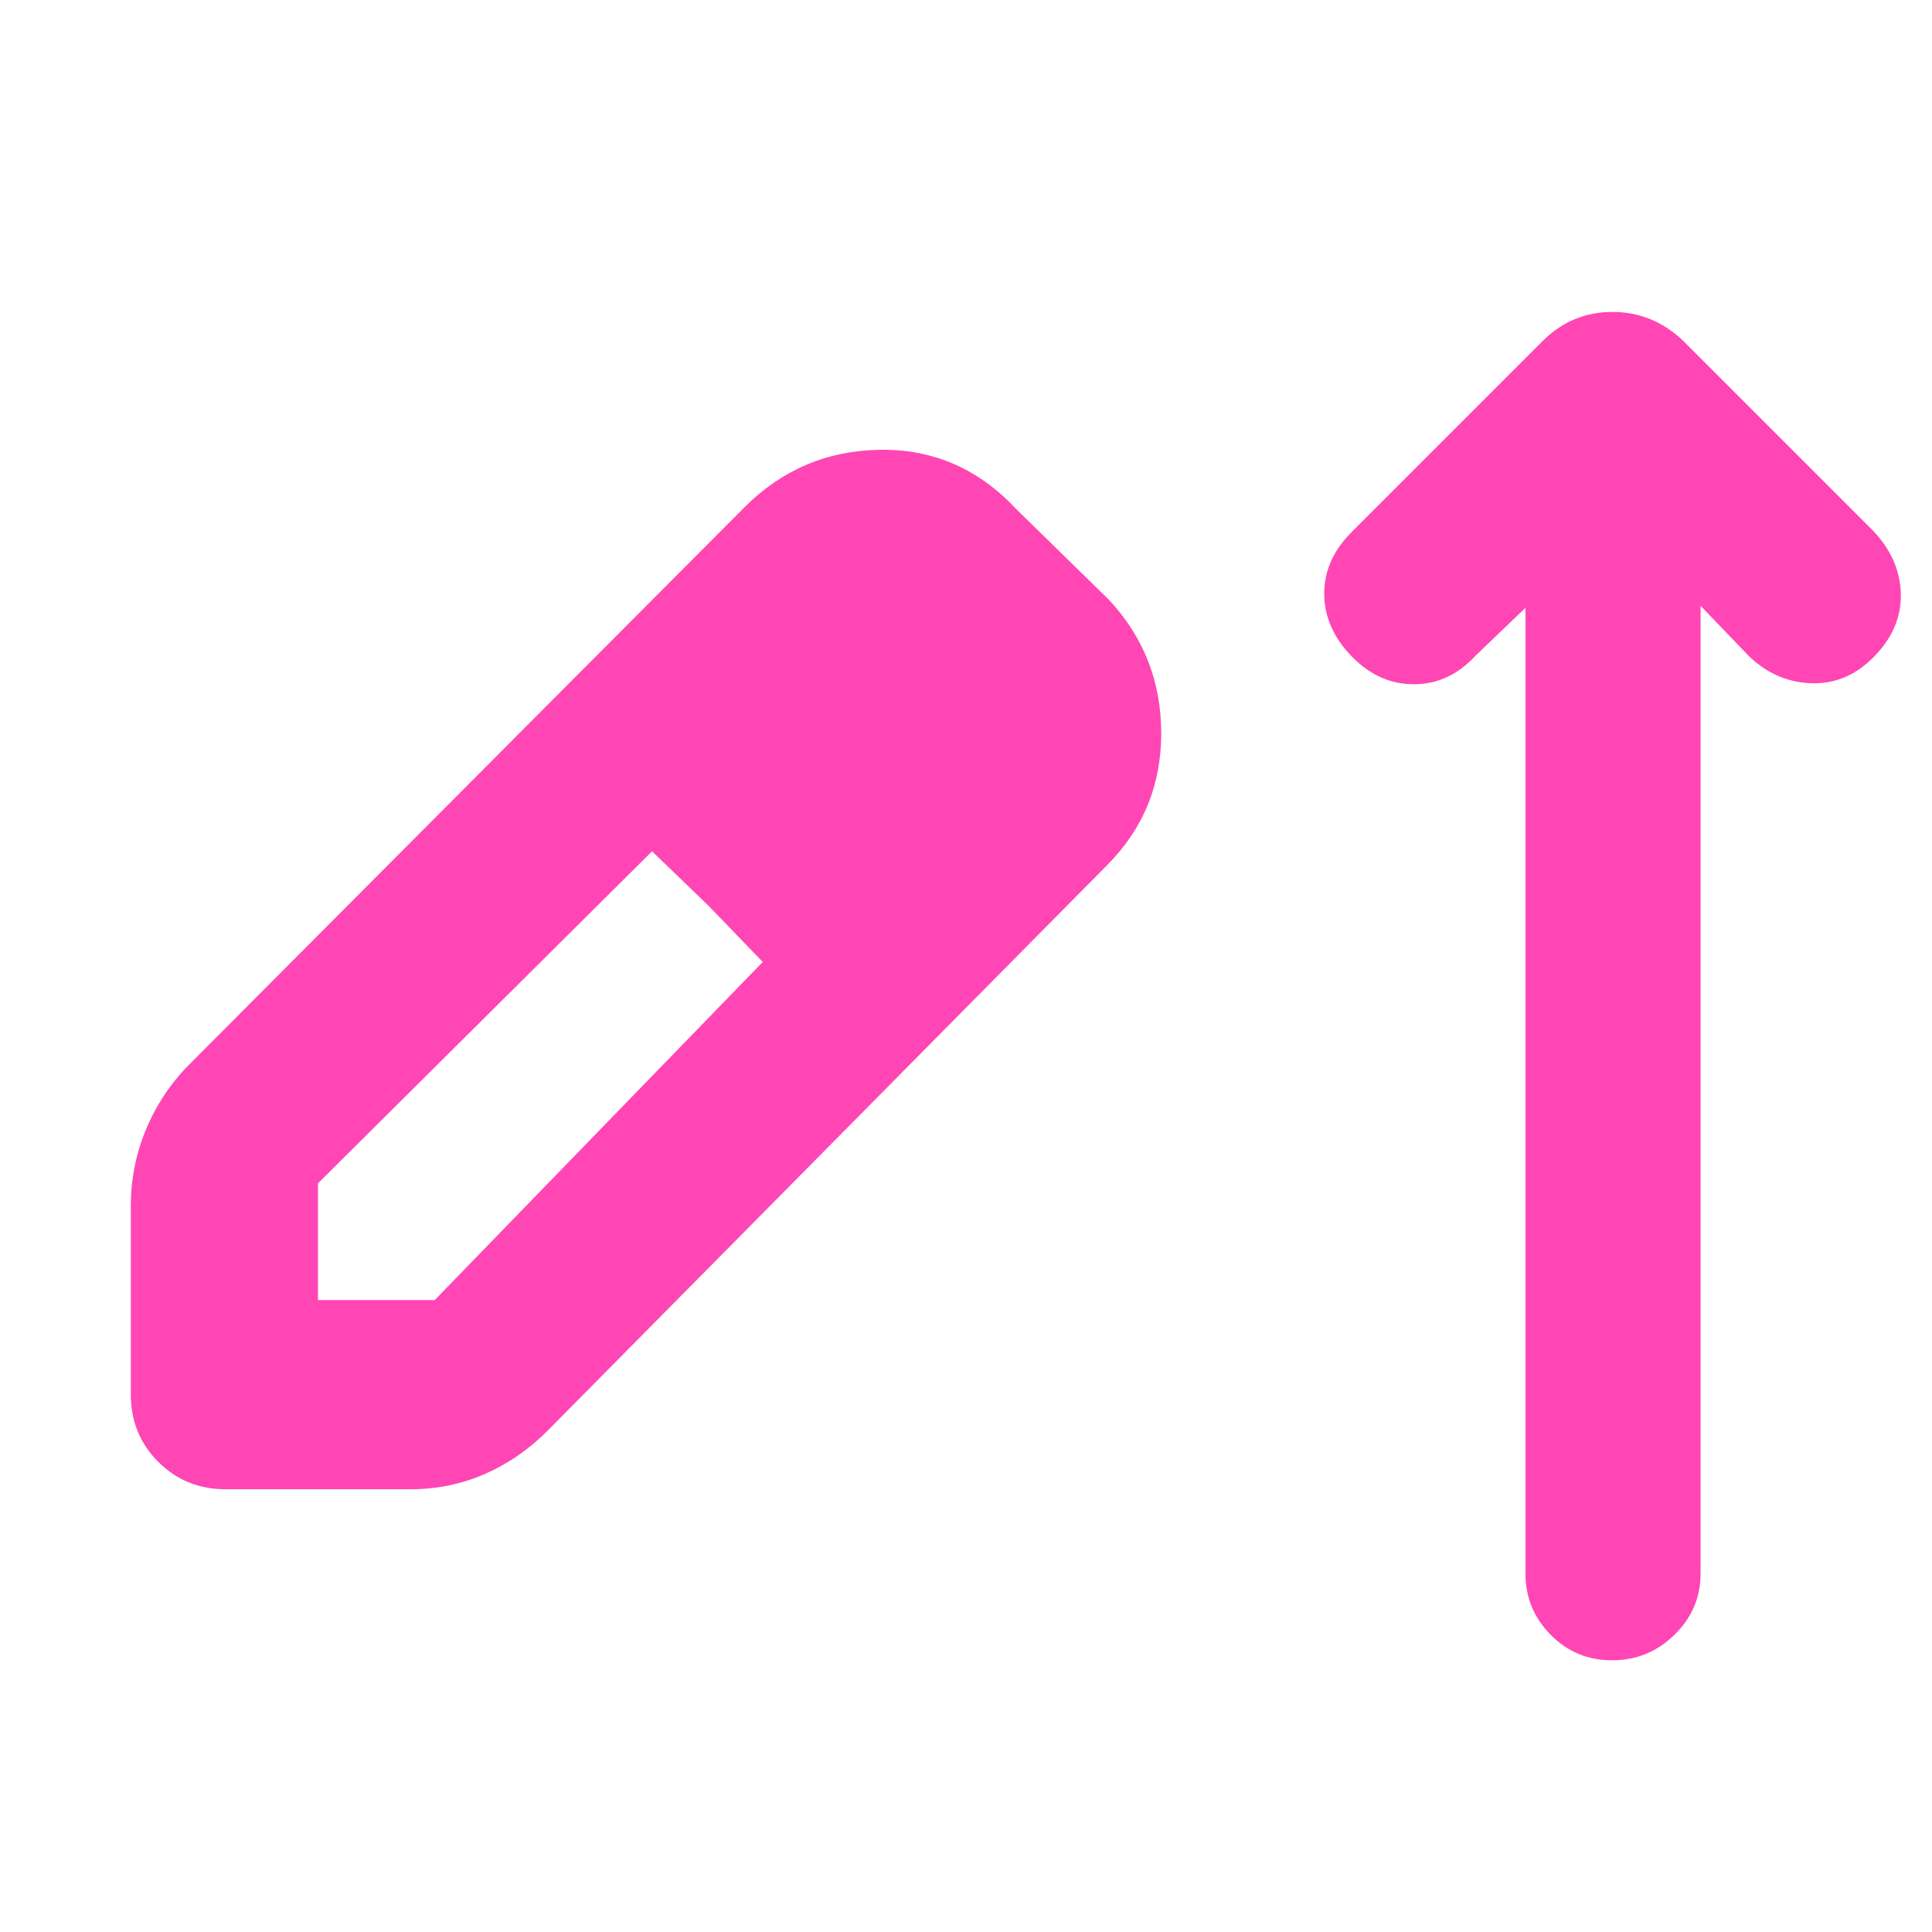 <svg xmlns="http://www.w3.org/2000/svg" height="48" viewBox="0 -960 960 960" width="48"><path fill="rgb(255, 70, 180)" d="M112-220q-19.75 0-33.37-13.63Q65-247.25 65-267v-94q0-18.96 7-36.48Q79-415 92-429l278-279q28-28 67.5-28.5T505-707l46 45q26 27.9 26 66.45Q577-557 550-530L272-249q-14 14-31.28 21.5T204-220h-92Zm46-94h58l163-168-27-28-28-27-166 165v58Zm273-218-55-57 55 57Zm327-126-25 24q-13 14-30.5 14t-31-14Q658-648 658-665.11T672-696l95-95q14.36-14 34.18-14T836-791l95 95q13 13.8 13.5 30.9.5 17.1-13 31.1t-31.25 13.5Q882.5-621 869-634l-24-25v481q0 17.62-12.96 30.31-12.97 12.69-31 12.69-18.04 0-30.54-12.69T758-178v-480Z"/></svg>